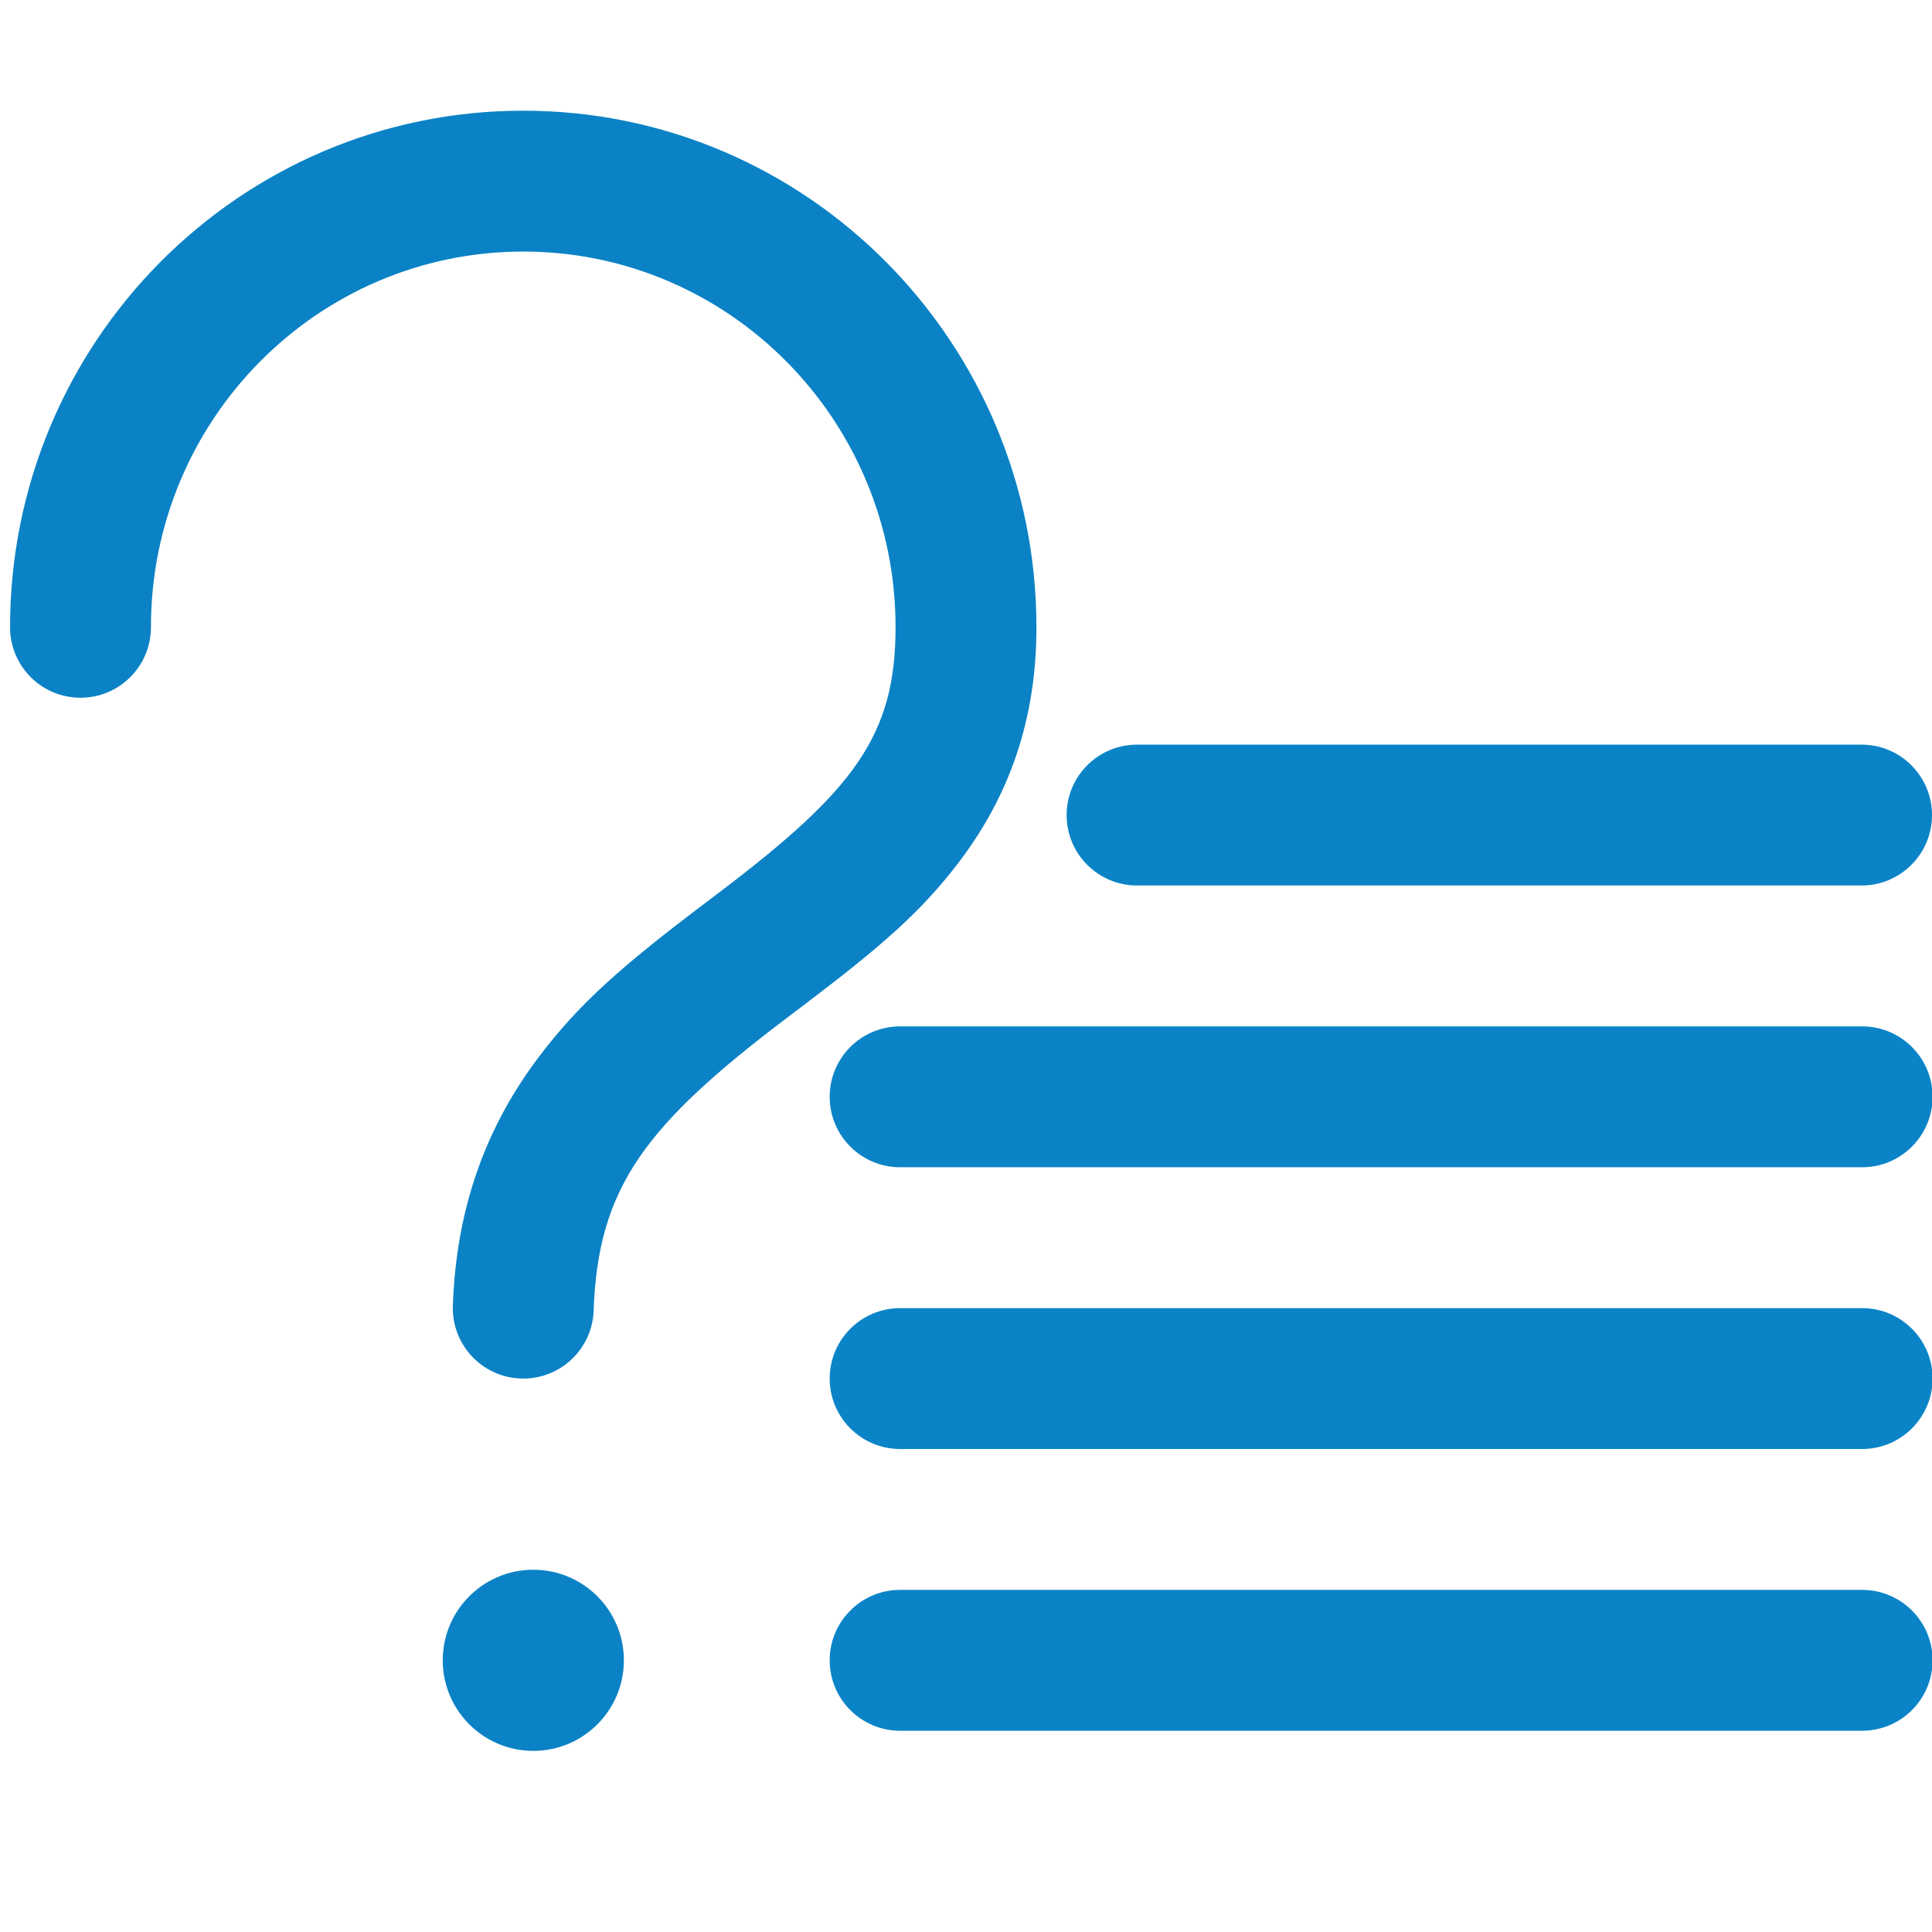 <?xml version="1.0" encoding="UTF-8"?>
<svg width="96px" height="96px" viewBox="0 0 96 96" version="1.1" xmlns="http://www.w3.org/2000/svg" xmlns:xlink="http://www.w3.org/1999/xlink">
    <!-- Generator: Sketch 49.3 (51167) - http://www.bohemiancoding.com/sketch -->
    <title>iShare Co-form fill</title>
    <desc>Created with Sketch.</desc>
    <defs></defs>
    <g id="iShare-Co-form-fill" stroke="none" stroke-width="1" fill="none" fill-rule="evenodd">
        <g transform="translate(4, 9)" fill-rule="nonzero">
            <path d="M52.5,35 C50.567,35 49,33.433 49,31.5 C49,29.567 50.567,28 52.5,28 L88.5,28 C90.433,28 92,29.567 92,31.5 C92,33.433 90.433,35 88.5,35 L52.5,35 Z" id="Path-29" fill="#0B84C7"></path>
            <path d="M40.726,49 C38.793,49 37.226,47.433 37.226,45.5 C37.226,43.567 38.793,42 40.726,42 L88.529,42 C90.462,42 92.029,43.567 92.029,45.5 C92.029,47.433 90.462,49 88.529,49 L40.726,49 Z" id="Path-29-Copy" fill="#0B84C7"></path>
            <path d="M40.726,63 C38.793,63 37.226,61.433 37.226,59.5 C37.226,57.567 38.793,56 40.726,56 L88.529,56 C90.462,56 92.029,57.567 92.029,59.5 C92.029,61.433 90.462,63 88.529,63 L40.726,63 Z" id="Path-29-Copy-3" fill="#0B84C7"></path>
            <path d="M40.726,77 C38.793,77 37.226,75.433 37.226,73.5 C37.226,71.567 38.793,70 40.726,70 L88.529,70 C90.462,70 92.029,71.567 92.029,73.5 C92.029,75.433 90.462,77 88.529,77 L40.726,77 Z" id="Path-29-Copy-2" fill="#0B84C7"></path>
            <g id="Group" fill="#0B82C5">
                <path d="M25.498,56.122 C25.431,58.053 23.81,59.565 21.878,59.498 C19.947,59.431 18.435,57.81 18.502,55.878 C18.672,51.008 20.149,46.97 22.823,43.453 C24.797,40.857 26.855,39.042 30.88,35.993 C31.034,35.877 31.582,35.462 31.693,35.378 C38.435,30.273 40.5,27.557 40.5,22.17 C40.5,11.853 32.211,3.5 22,3.5 C11.789,3.5 3.5,11.853 3.5,22.17 C3.5,24.103 1.933,25.67 4.4408921e-16,25.67 C-1.933,25.67 -3.5,24.103 -3.5,22.17 C-3.5,7.999 7.911,-3.5 22,-3.5 C36.089,-3.5 47.5,7.999 47.5,22.17 C47.5,26.719 46.176,30.513 43.646,33.841 C41.792,36.279 39.856,37.977 35.919,40.959 C35.805,41.044 35.258,41.459 35.106,41.573 C28.057,46.913 25.711,49.999 25.498,56.122 Z" id="Oval-2"></path>
                <circle id="Oval-3" cx="22.5" cy="73.5" r="4.5"></circle>
            </g>
        </g>
    </g>
</svg>
